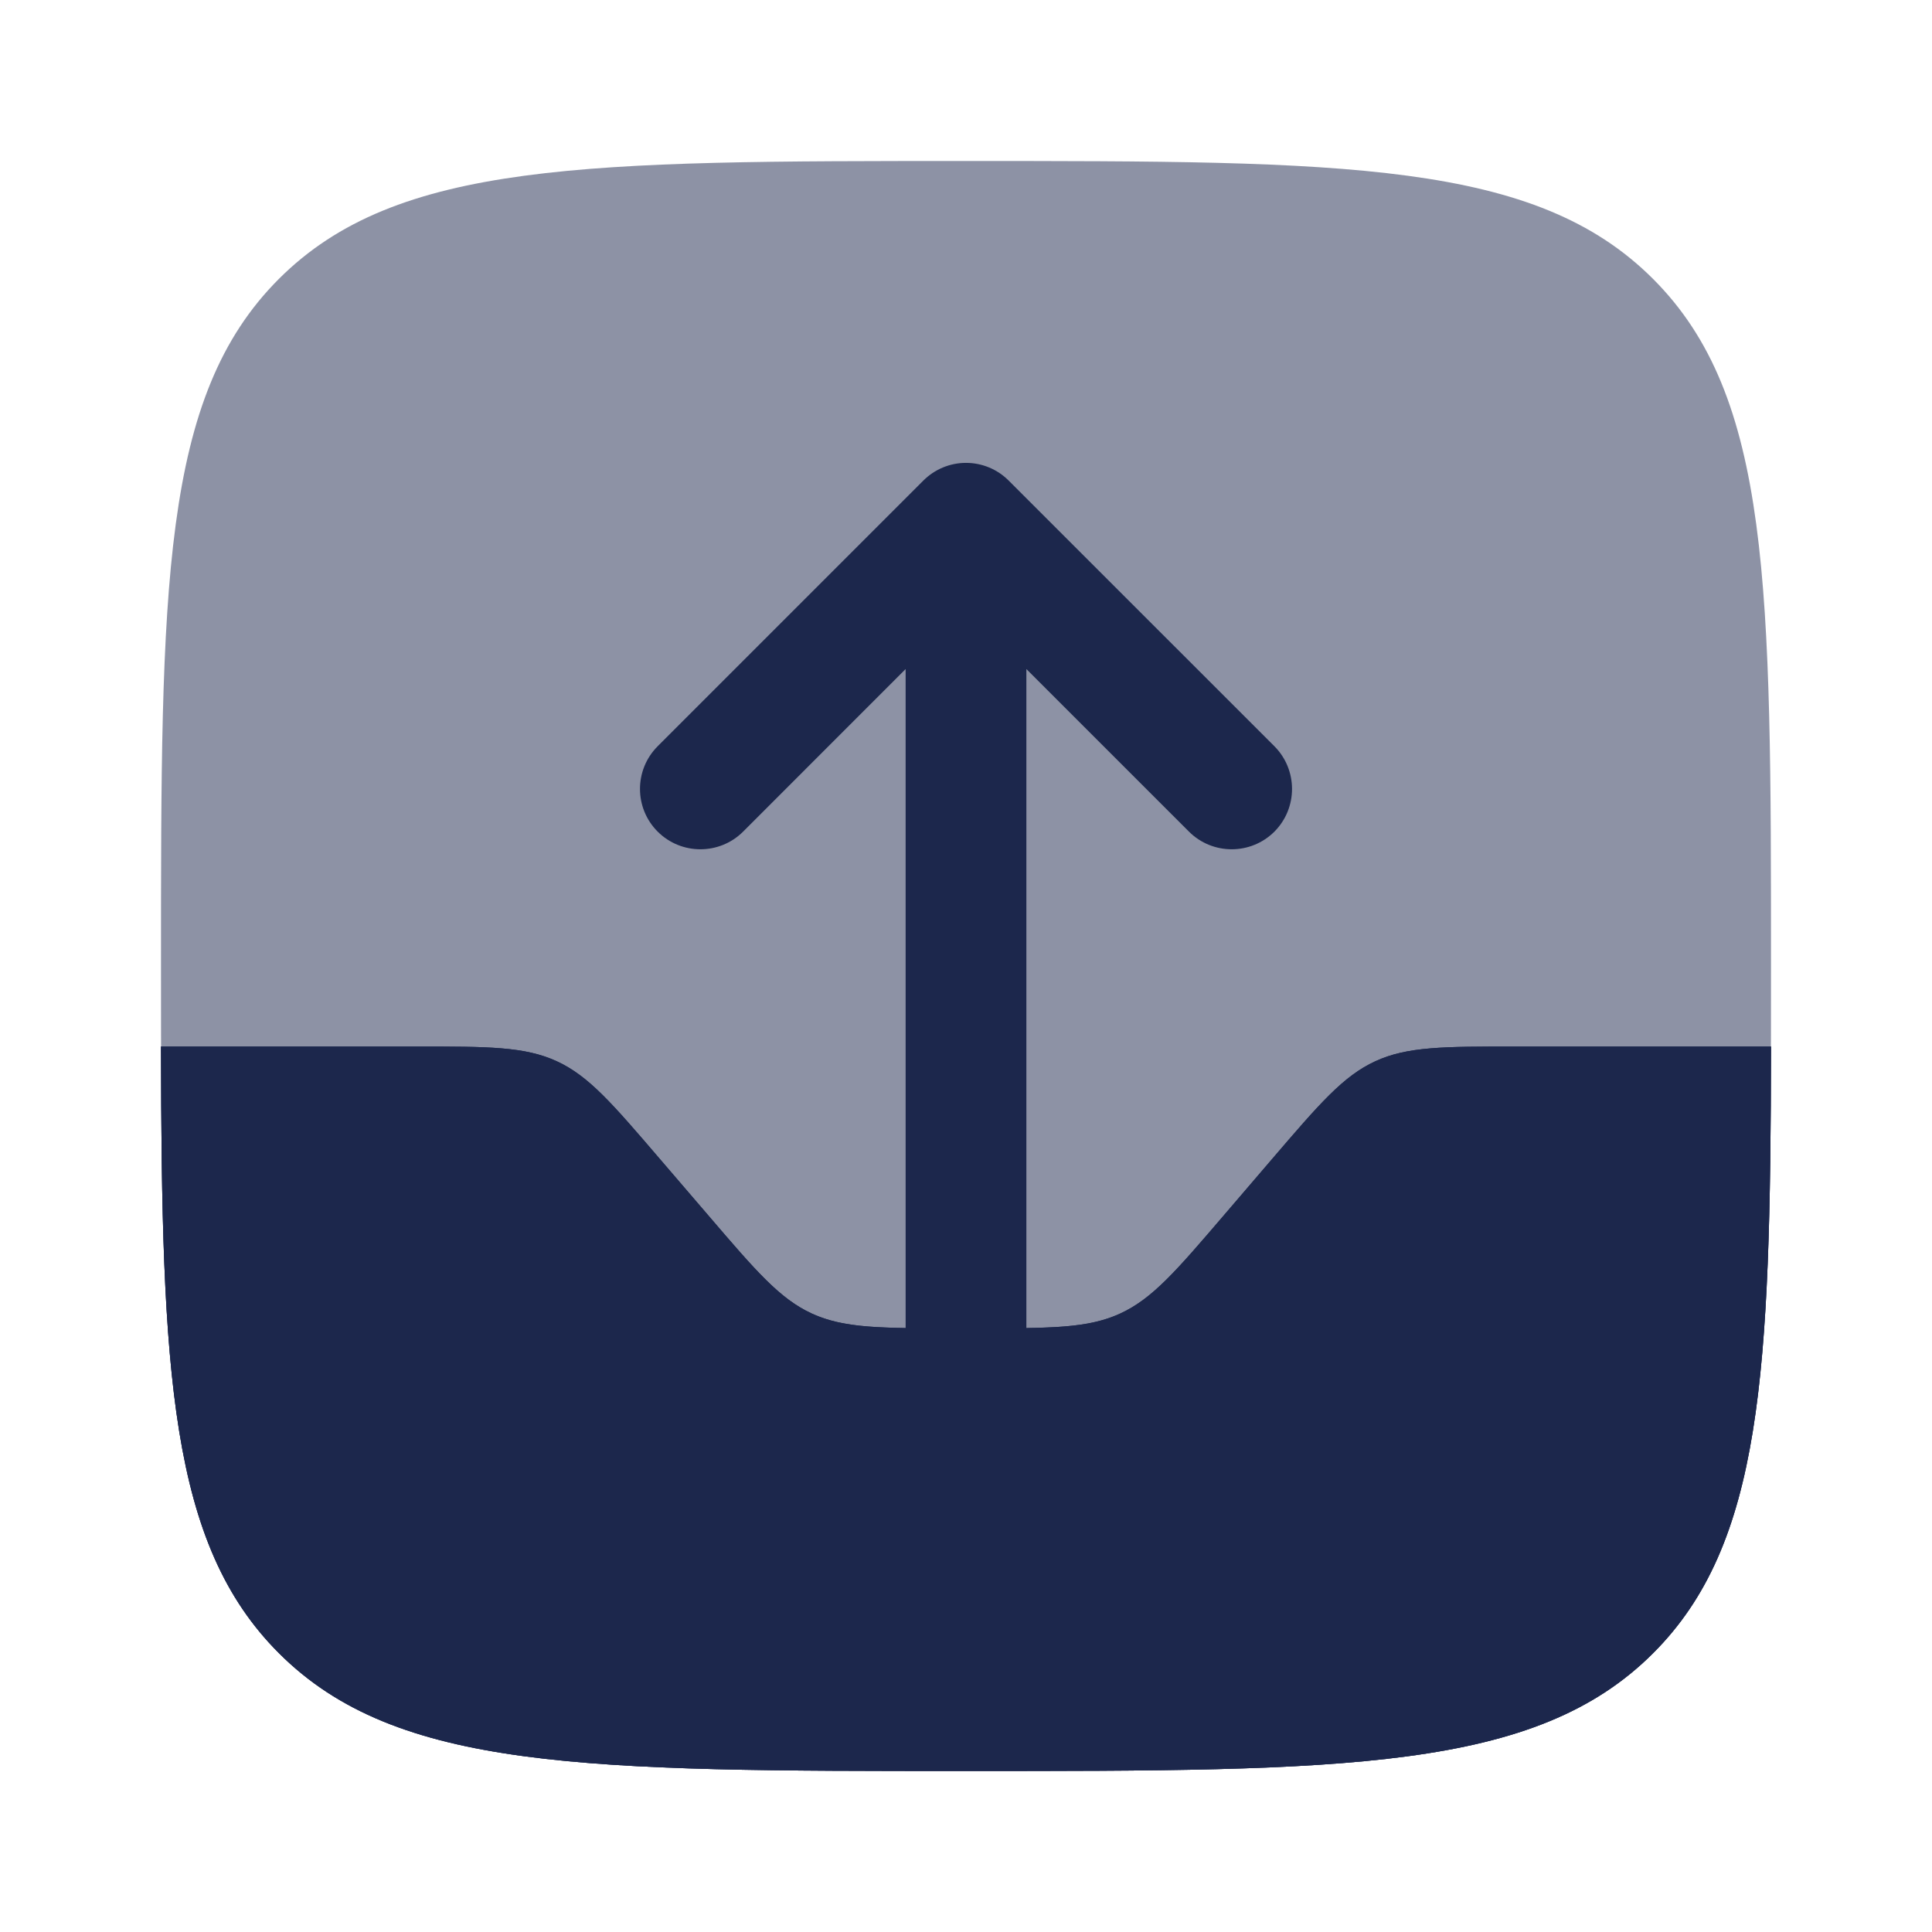 <svg width="24" height="24" viewBox="0 0 24 24" fill="none" xmlns="http://www.w3.org/2000/svg">
<path opacity="0.5" d="M2 12C2 7.286 2 4.929 3.464 3.465C4.929 2 7.286 2 12 2C16.714 2 19.071 2 20.535 3.465C22 4.929 22 7.286 22 12C22 16.714 22 19.071 20.535 20.536C19.071 22 16.714 22 12 22C7.286 22 4.929 22 3.464 20.536C2 19.071 2 16.714 2 12Z" fill="#1C274C"/>
<path d="M3.465 20.536C4.929 22 7.286 22 12 22C16.715 22 19.072 22 20.536 20.536C21.893 19.179 21.993 17.055 22 13H18.84C17.935 13 17.482 13 17.085 13.183C16.687 13.366 16.392 13.71 15.803 14.397L15.198 15.103C14.609 15.791 14.314 16.134 13.916 16.317C13.518 16.5 13.066 16.5 12.161 16.5H11.84C10.935 16.5 10.482 16.5 10.084 16.317C9.687 16.134 9.392 15.791 8.803 15.103L8.197 14.397C7.608 13.71 7.314 13.366 6.916 13.183C6.518 13 6.066 13 5.16 13H2C2.007 17.055 2.107 19.179 3.465 20.536Z" fill="#1C274C"/>
<path d="M12.53 5.97C12.39 5.829 12.199 5.75 12 5.75C11.801 5.75 11.611 5.829 11.47 5.97L8.17 9.27C7.877 9.563 7.877 10.038 8.17 10.331C8.463 10.623 8.938 10.623 9.231 10.331L11.25 8.311L11.25 16.498C10.716 16.489 10.385 16.455 10.084 16.317C9.687 16.134 9.392 15.791 8.803 15.103L8.197 14.397C7.608 13.71 7.314 13.366 6.916 13.183C6.518 13 6.066 13 5.16 13H2C2.007 17.055 2.107 19.179 3.465 20.536C4.929 22 7.286 22 12 22C16.715 22 19.072 22 20.536 20.536C21.893 19.179 21.993 17.055 22 13H18.84C17.935 13 17.482 13 17.085 13.183C16.687 13.366 16.392 13.71 15.803 14.397L15.198 15.103C14.609 15.791 14.314 16.134 13.916 16.317C13.616 16.455 13.284 16.489 12.75 16.498V8.311L14.77 10.331C15.063 10.623 15.538 10.623 15.831 10.331C16.123 10.038 16.123 9.563 15.831 9.27L12.53 5.97Z" fill="#1C274C"/>
</svg>
